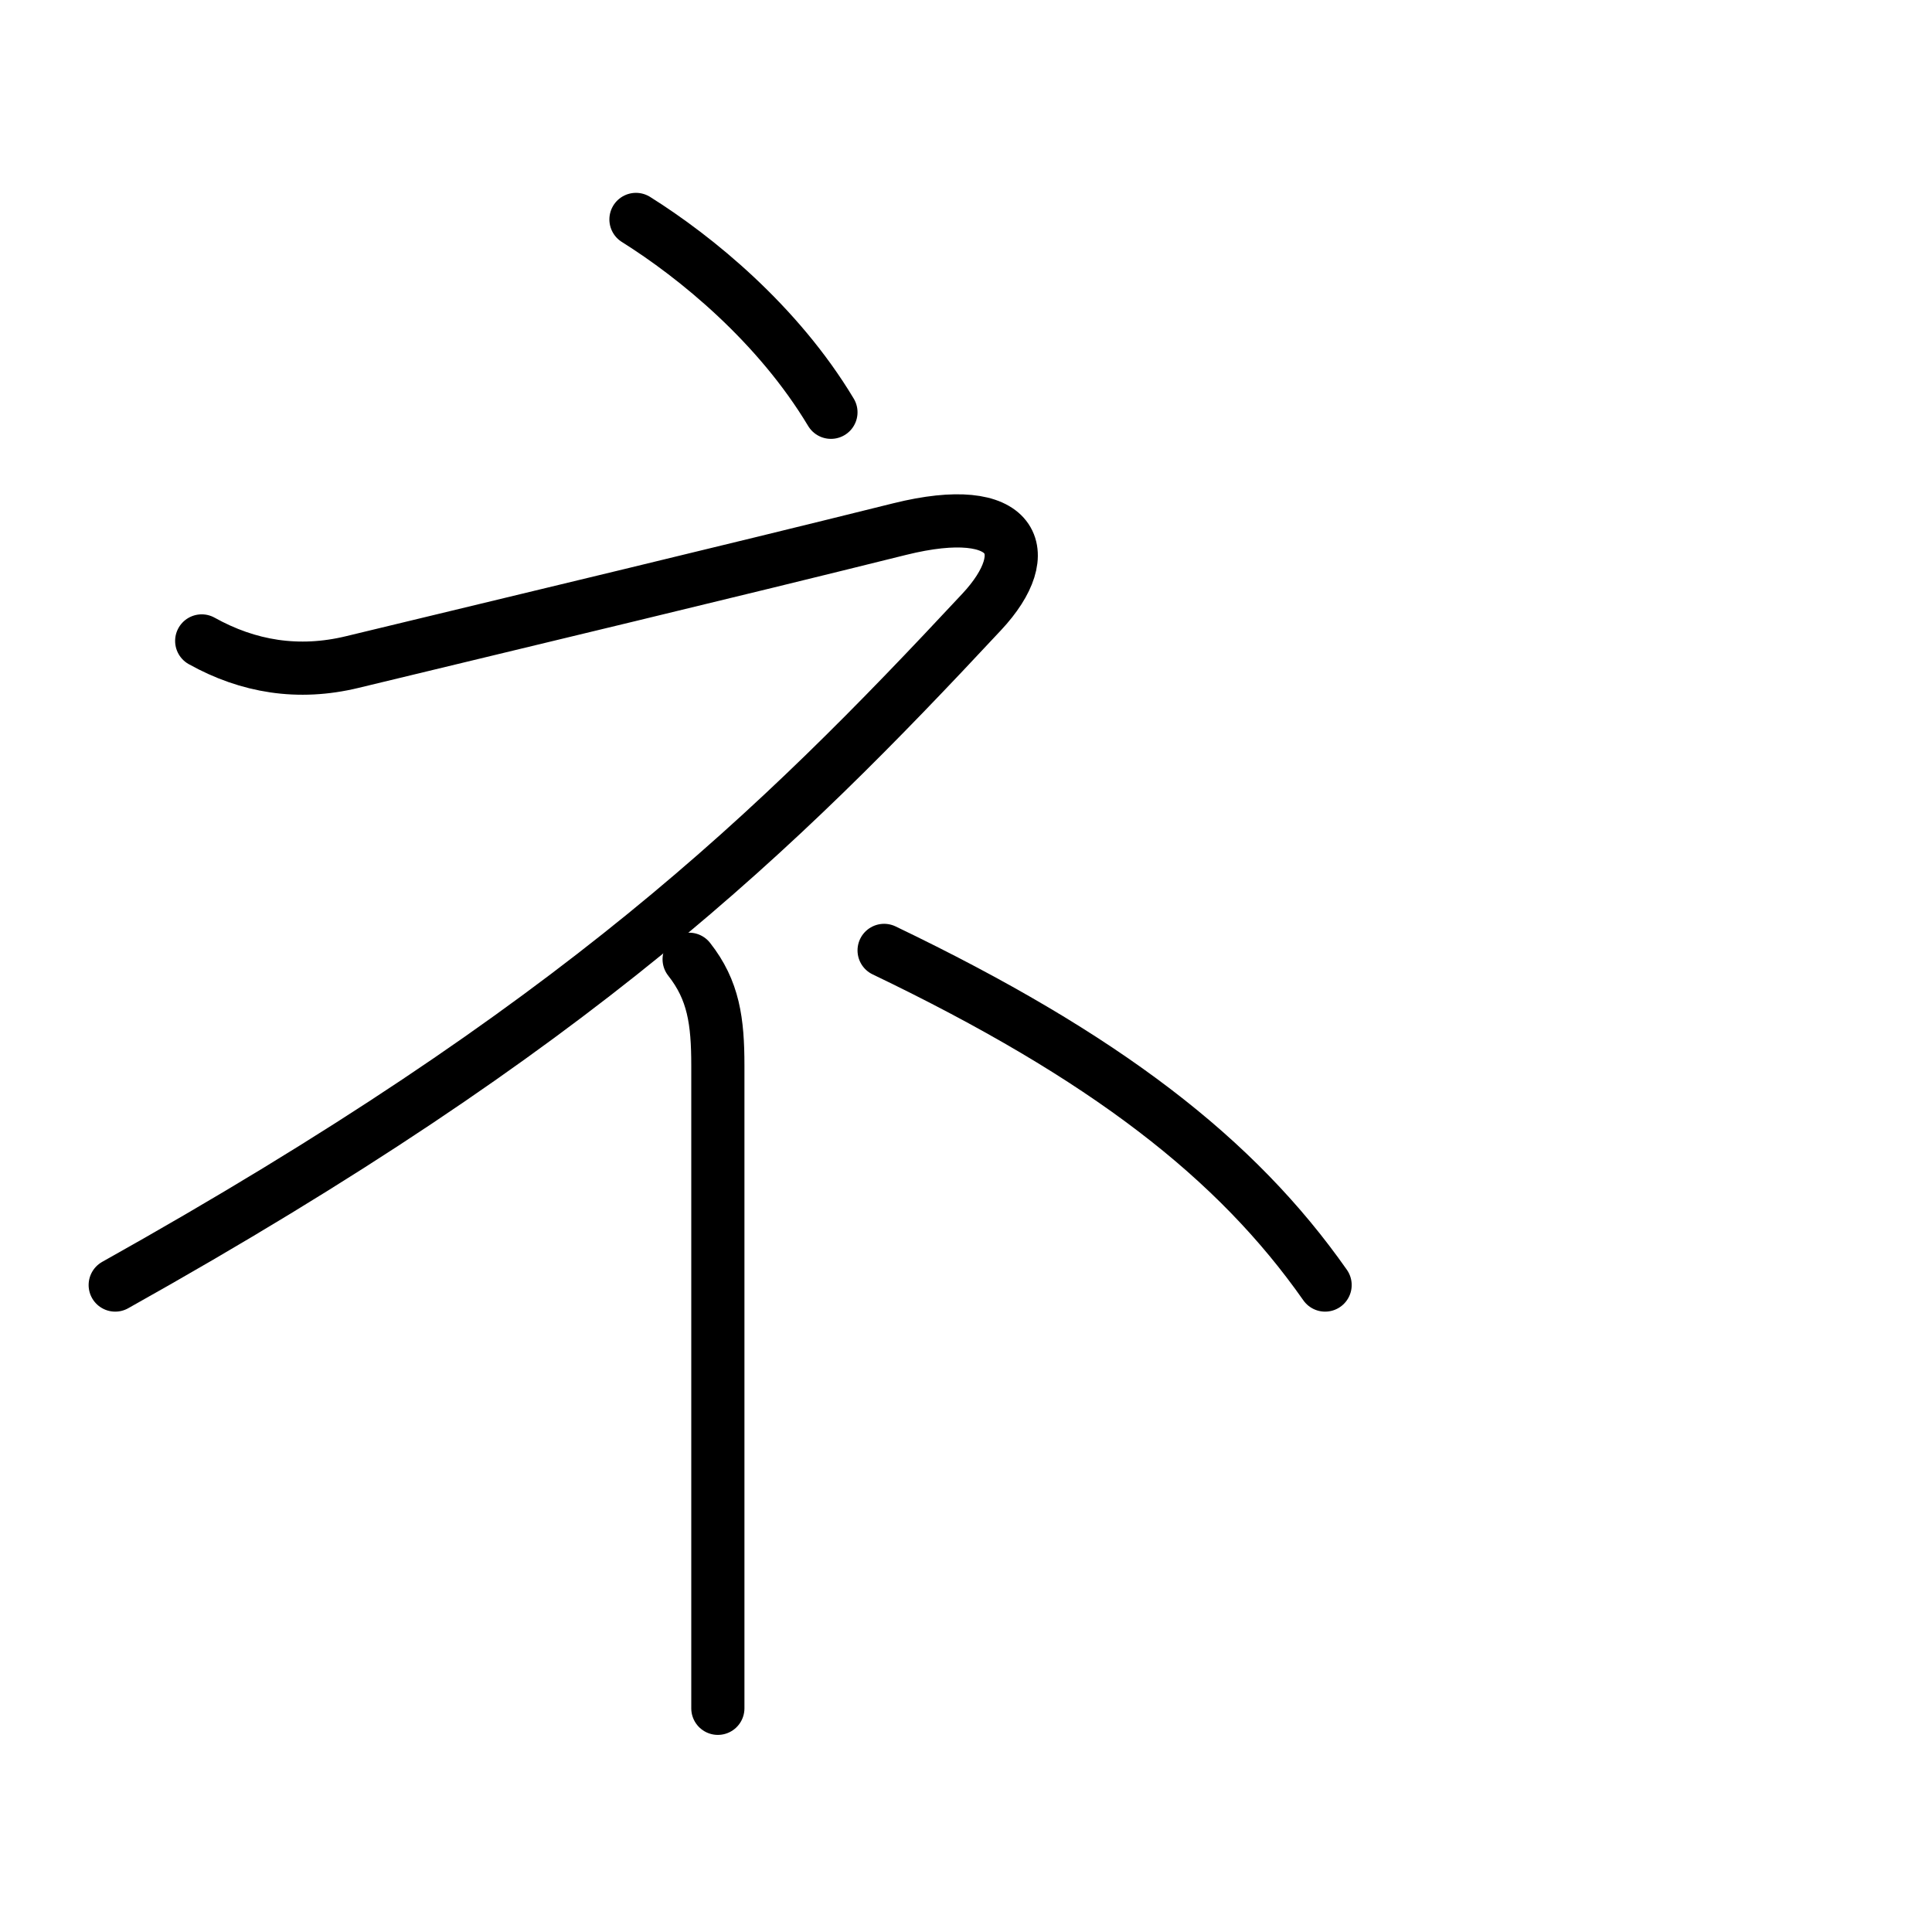 <?xml version="1.0" encoding="UTF-8"?>
<!--
This file has been modified from the original version by the kanji_colorize.py
script (available at http://github.com/cayennes/kanji-colorize) with these
settings:
    mode: css
    saturation: 0.95
    value: 0.75
It remains under a Creative Commons-Attribution-Share Alike 3.0 License.

The original SVG has the following copyright:
Copyright (C) 2009/2010/2011 Ulrich Apel.
This work is distributed under the conditions of the Creative Commons
Attribution-Share Alike 3.0 Licence. This means you are free:
* to Share - to copy, distribute and transmit the work
* to Remix - to adapt the work

Under the following conditions:
* Attribution. You must attribute the work by stating your use of KanjiVG in
  your own copyright header and linking to KanjiVG's website
  (http://kanjivg.tagaini.net)
* Share Alike. If you alter, transform, or build upon this work, you may
  distribute the resulting work only under the same or similar license to this
  one.

See http://creativecommons.org/licenses/by-sa/3.0/ for more details.
-->
<!DOCTYPE svg PUBLIC "-//W3C//DTD SVG 1.0//EN" "http://www.w3.org/TR/2001/REC-SVG-20010904/DTD/svg10.dtd">
<?xml-stylesheet type="text/css" href="_kanji_style.css"?>
<svg:svg xmlns:svg="http://www.w3.org/2000/svg" xmlns:xlink="http://www.w3.org/1999/xlink" height="100%" id="kanjisvg" onload="init(evt)" viewBox="0 0 109 109" width="100%">
<svg:g id="kvg:StrokePaths_030cd" style="fill:none;stroke:#000000;stroke-width:3;stroke-linecap:round;stroke-linejoin:round;">
<svg:g id="kvg:030cd">
	<svg:path class="stroke_path stroke_num1" d="M35.88,12.38c3.38,2.12,8,5.88,11,10.88" id="kvg:030cd-s1" />
	<svg:path class="stroke_path stroke_num2" d="M11.38,36.16c2.62,1.46,5.45,1.93,8.5,1.19c10.75-2.6,20.75-4.98,30.88-7.5c6.53-1.62,7.81,1.27,4.62,4.68C43.75,47,32.62,57.88,6.5,72.5" id="kvg:030cd-s2" />
	<svg:path class="stroke_path stroke_num3" d="M38.88,54.12c1.38,1.75,1.62,3.5,1.62,6s0,27.5,0,29.38s0,4,0,6.88" id="kvg:030cd-s3" />
	<svg:path class="stroke_path stroke_num4" d="M49.88,53.62c12.5,6,19.88,11.75,24.88,18.88" id="kvg:030cd-s4" />
</svg:g>
</svg:g>
<svg:g id="kvg:StrokeNumbers_030cd" style="font-size:8;fill:#808080">
</svg:g>
<svg:script type="text/ecmascript" xlink:href="_kanji_script.js" /></svg:svg>